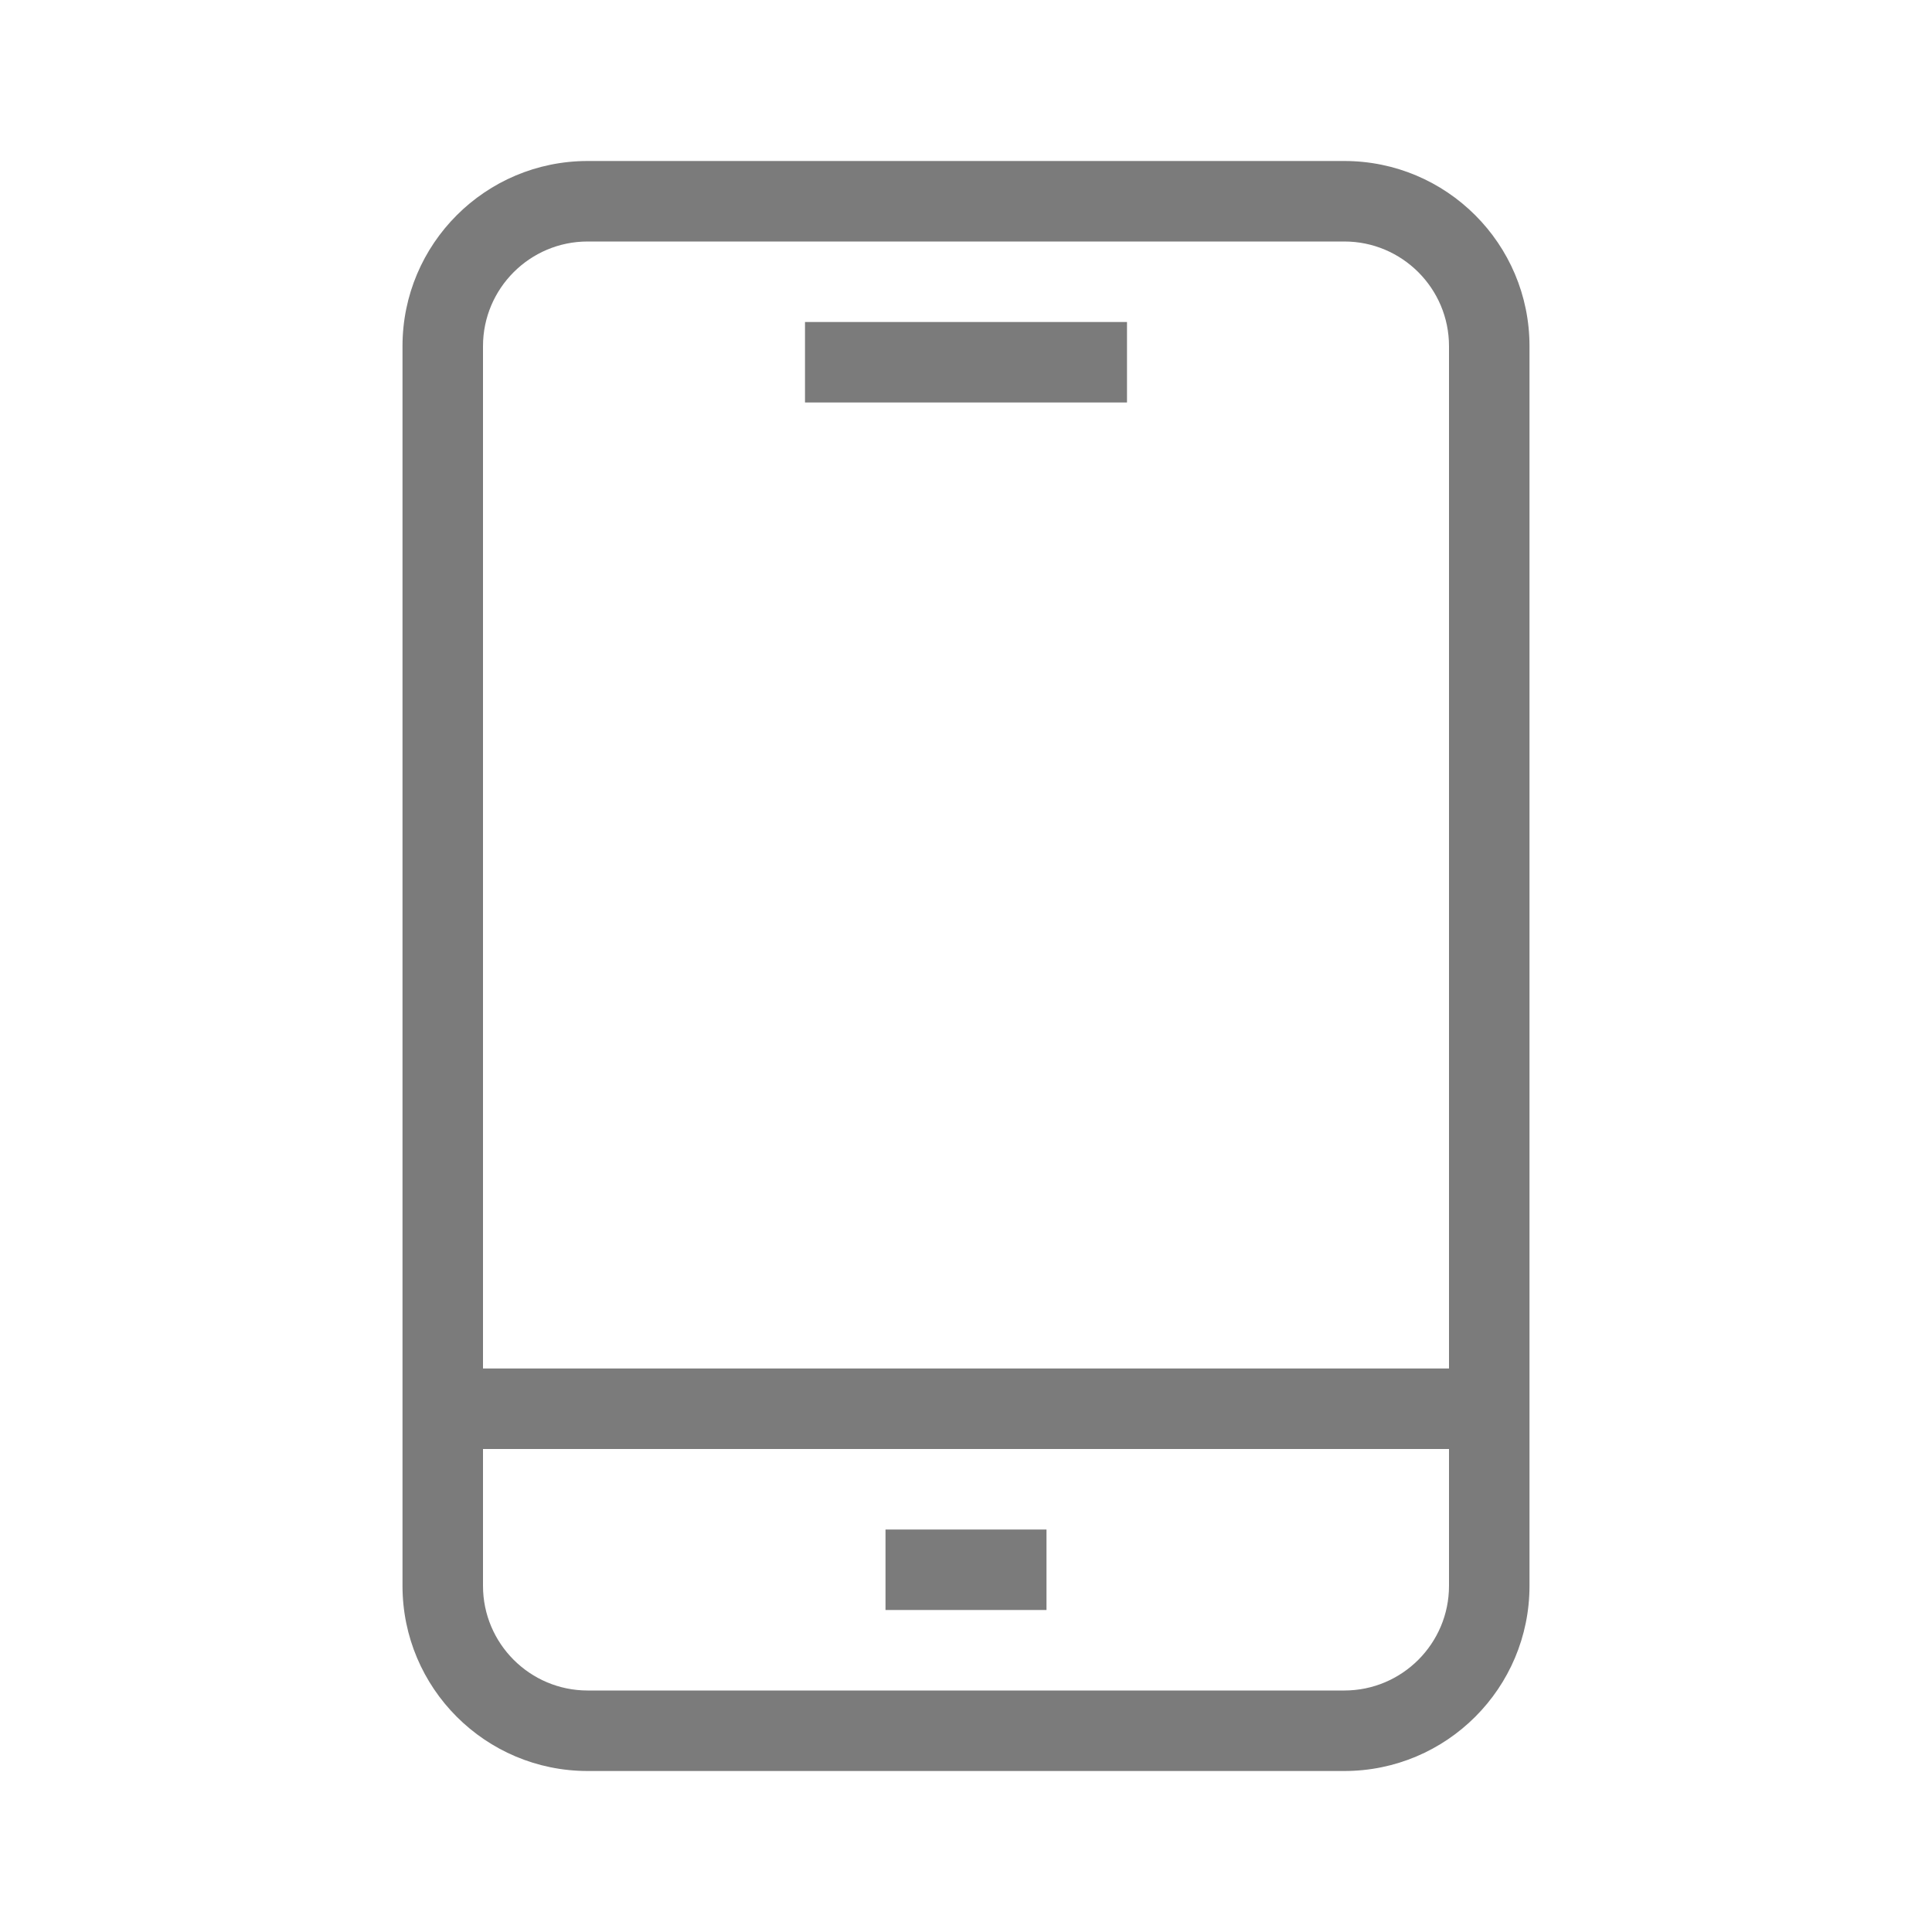 <svg width="24" height="24" viewBox="0 0 24 24" fill="none" xmlns="http://www.w3.org/2000/svg">
<path d="M16.7 2H7.3C6.03 2 5 3.03 5 4.3V19.7C5 20.97 6.03 22 7.3 22H16.7C17.97 22 19 20.97 19 19.7V4.3C19 3.03 17.97 2 16.7 2ZM18 19.7C18 20.417 17.417 21 16.7 21H7.3C6.583 21 6 20.417 6 19.7V18H18V19.7ZM18 17H6V4.3C6 3.583 6.583 3 7.3 3H16.7C17.417 3 18 3.583 18 4.3V17ZM10 4H14V5H10V4ZM13 20H11V19H13V20Z" fill="#7B7B7B"/>
</svg>
